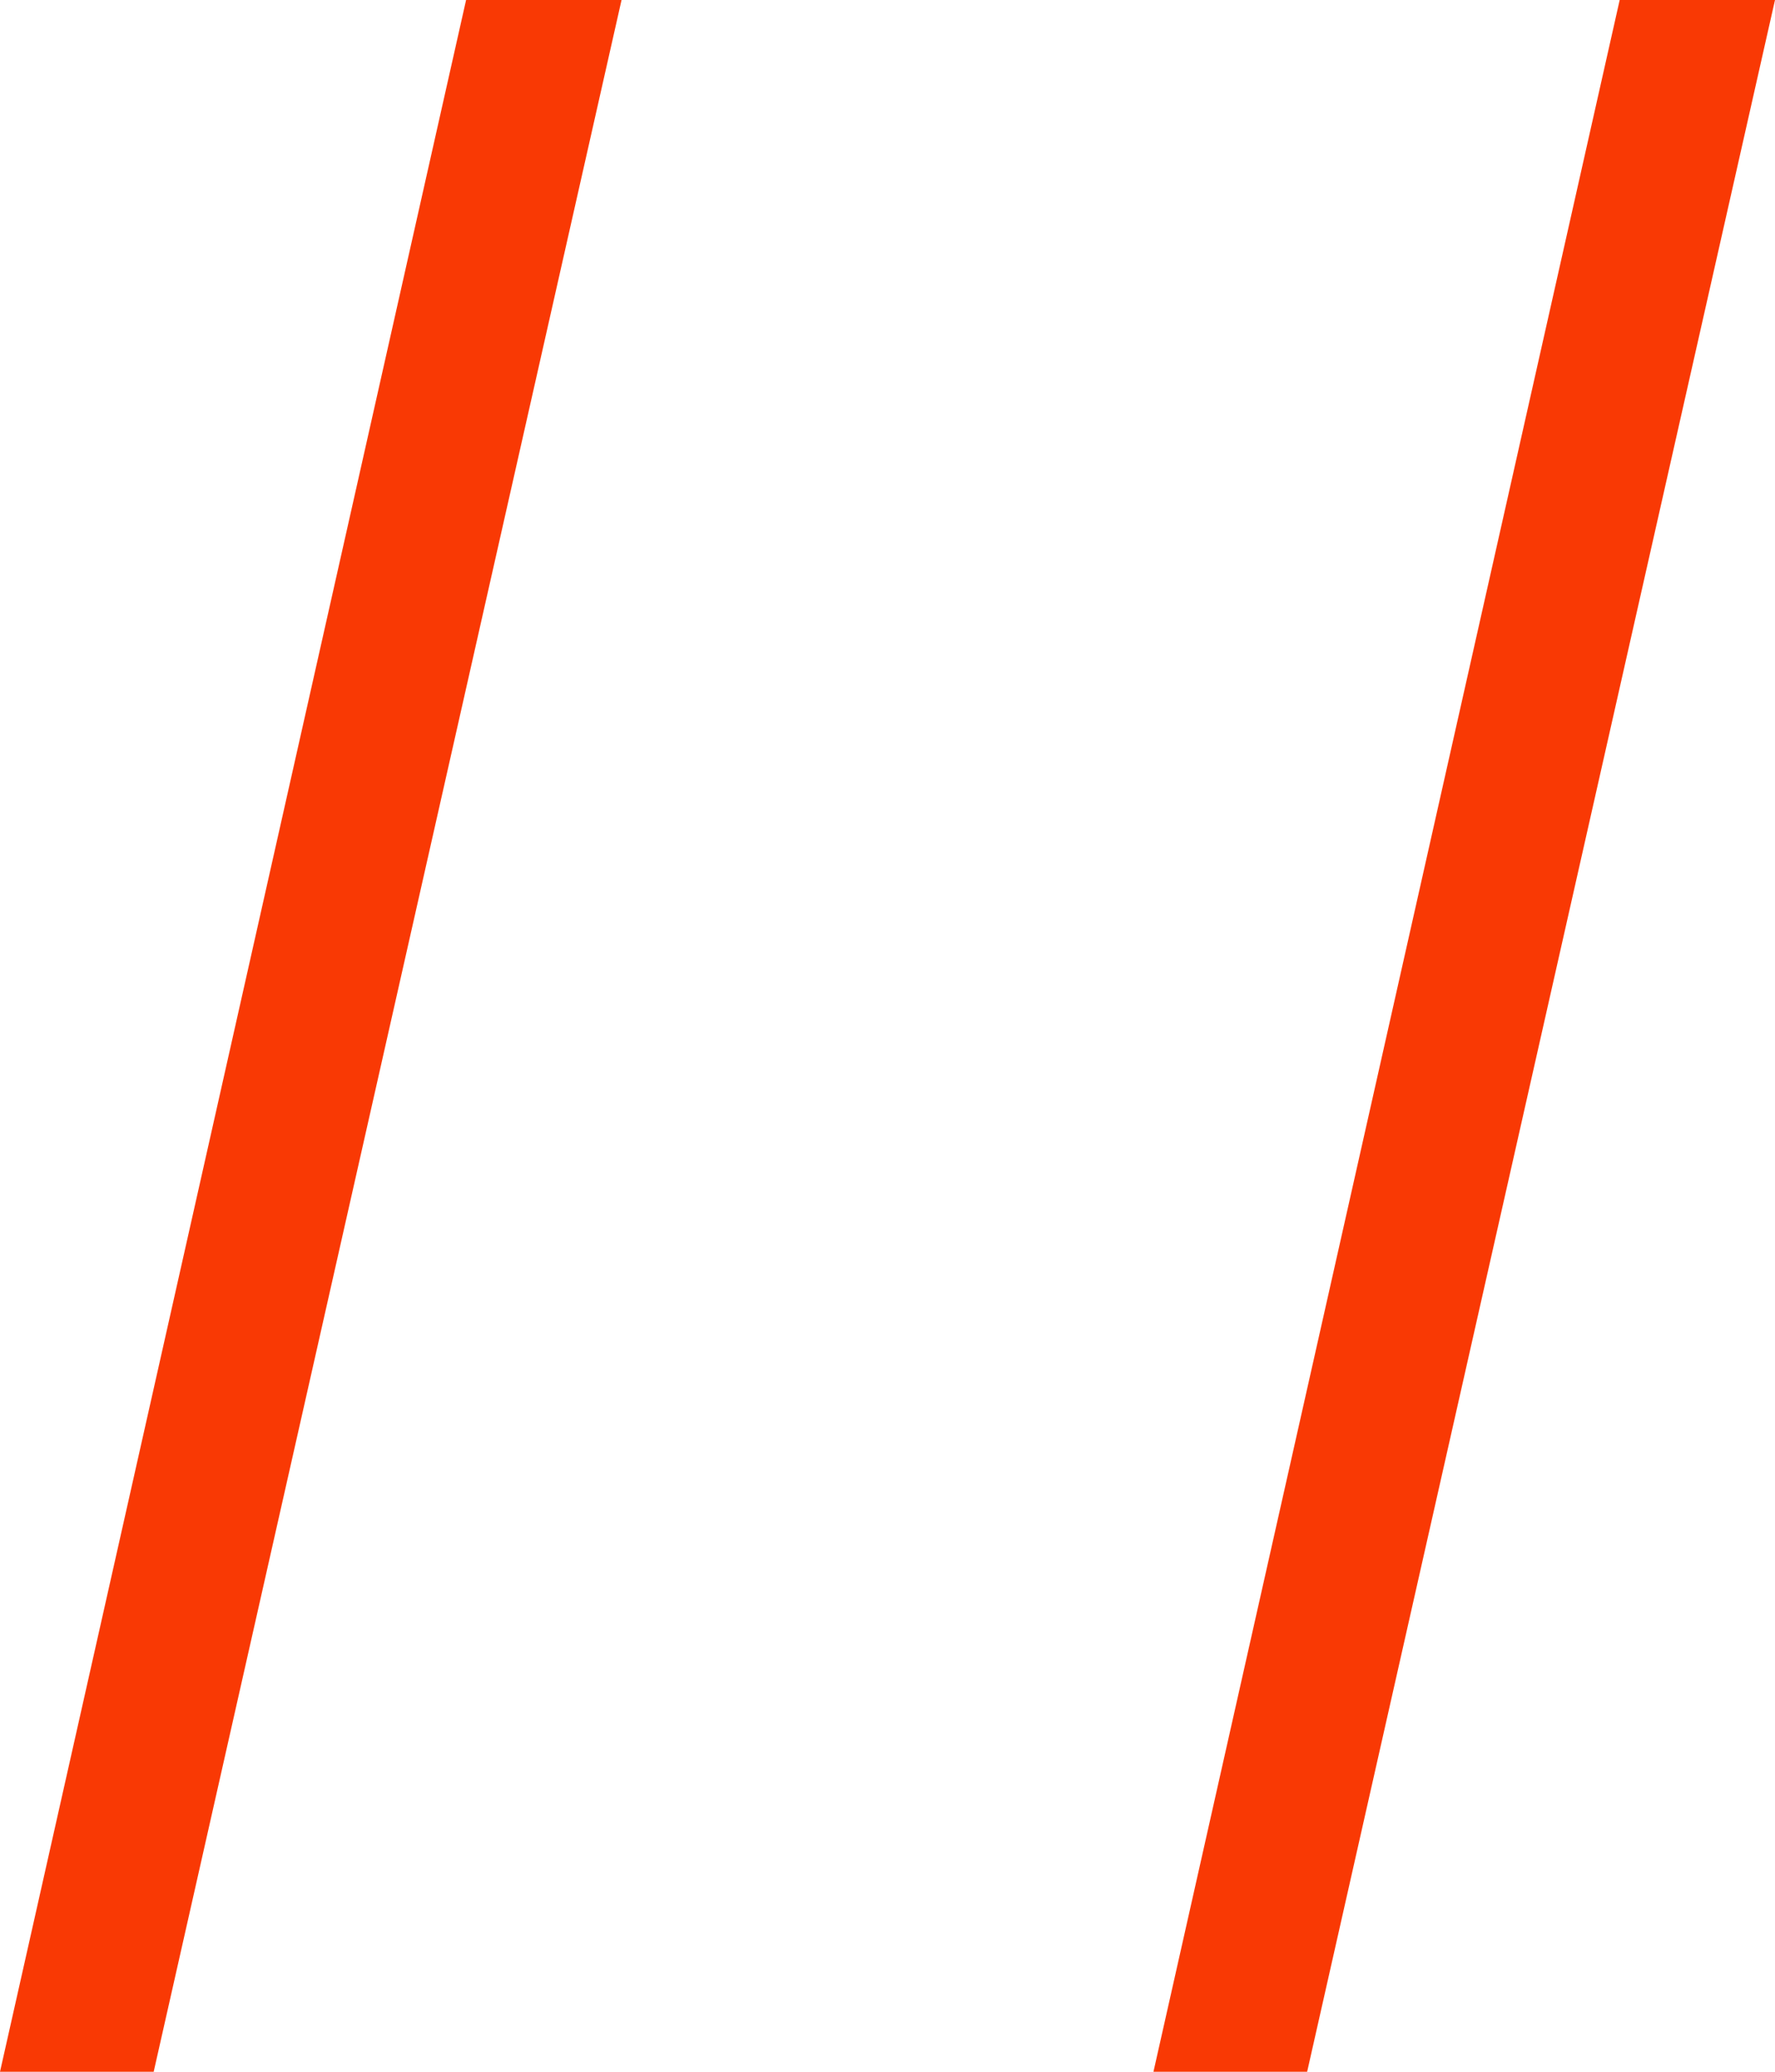 <svg width="12" height="14" viewBox="0 0 12 14" fill="none" xmlns="http://www.w3.org/2000/svg">
    <path d="M4.202 0L1.039 14H0L3.151 0H4.202Z" fill="#F93904"/>
    <path d="M12 0L8.837 14H7.798L10.95 0H12Z" fill="#F93904"/>
</svg>
